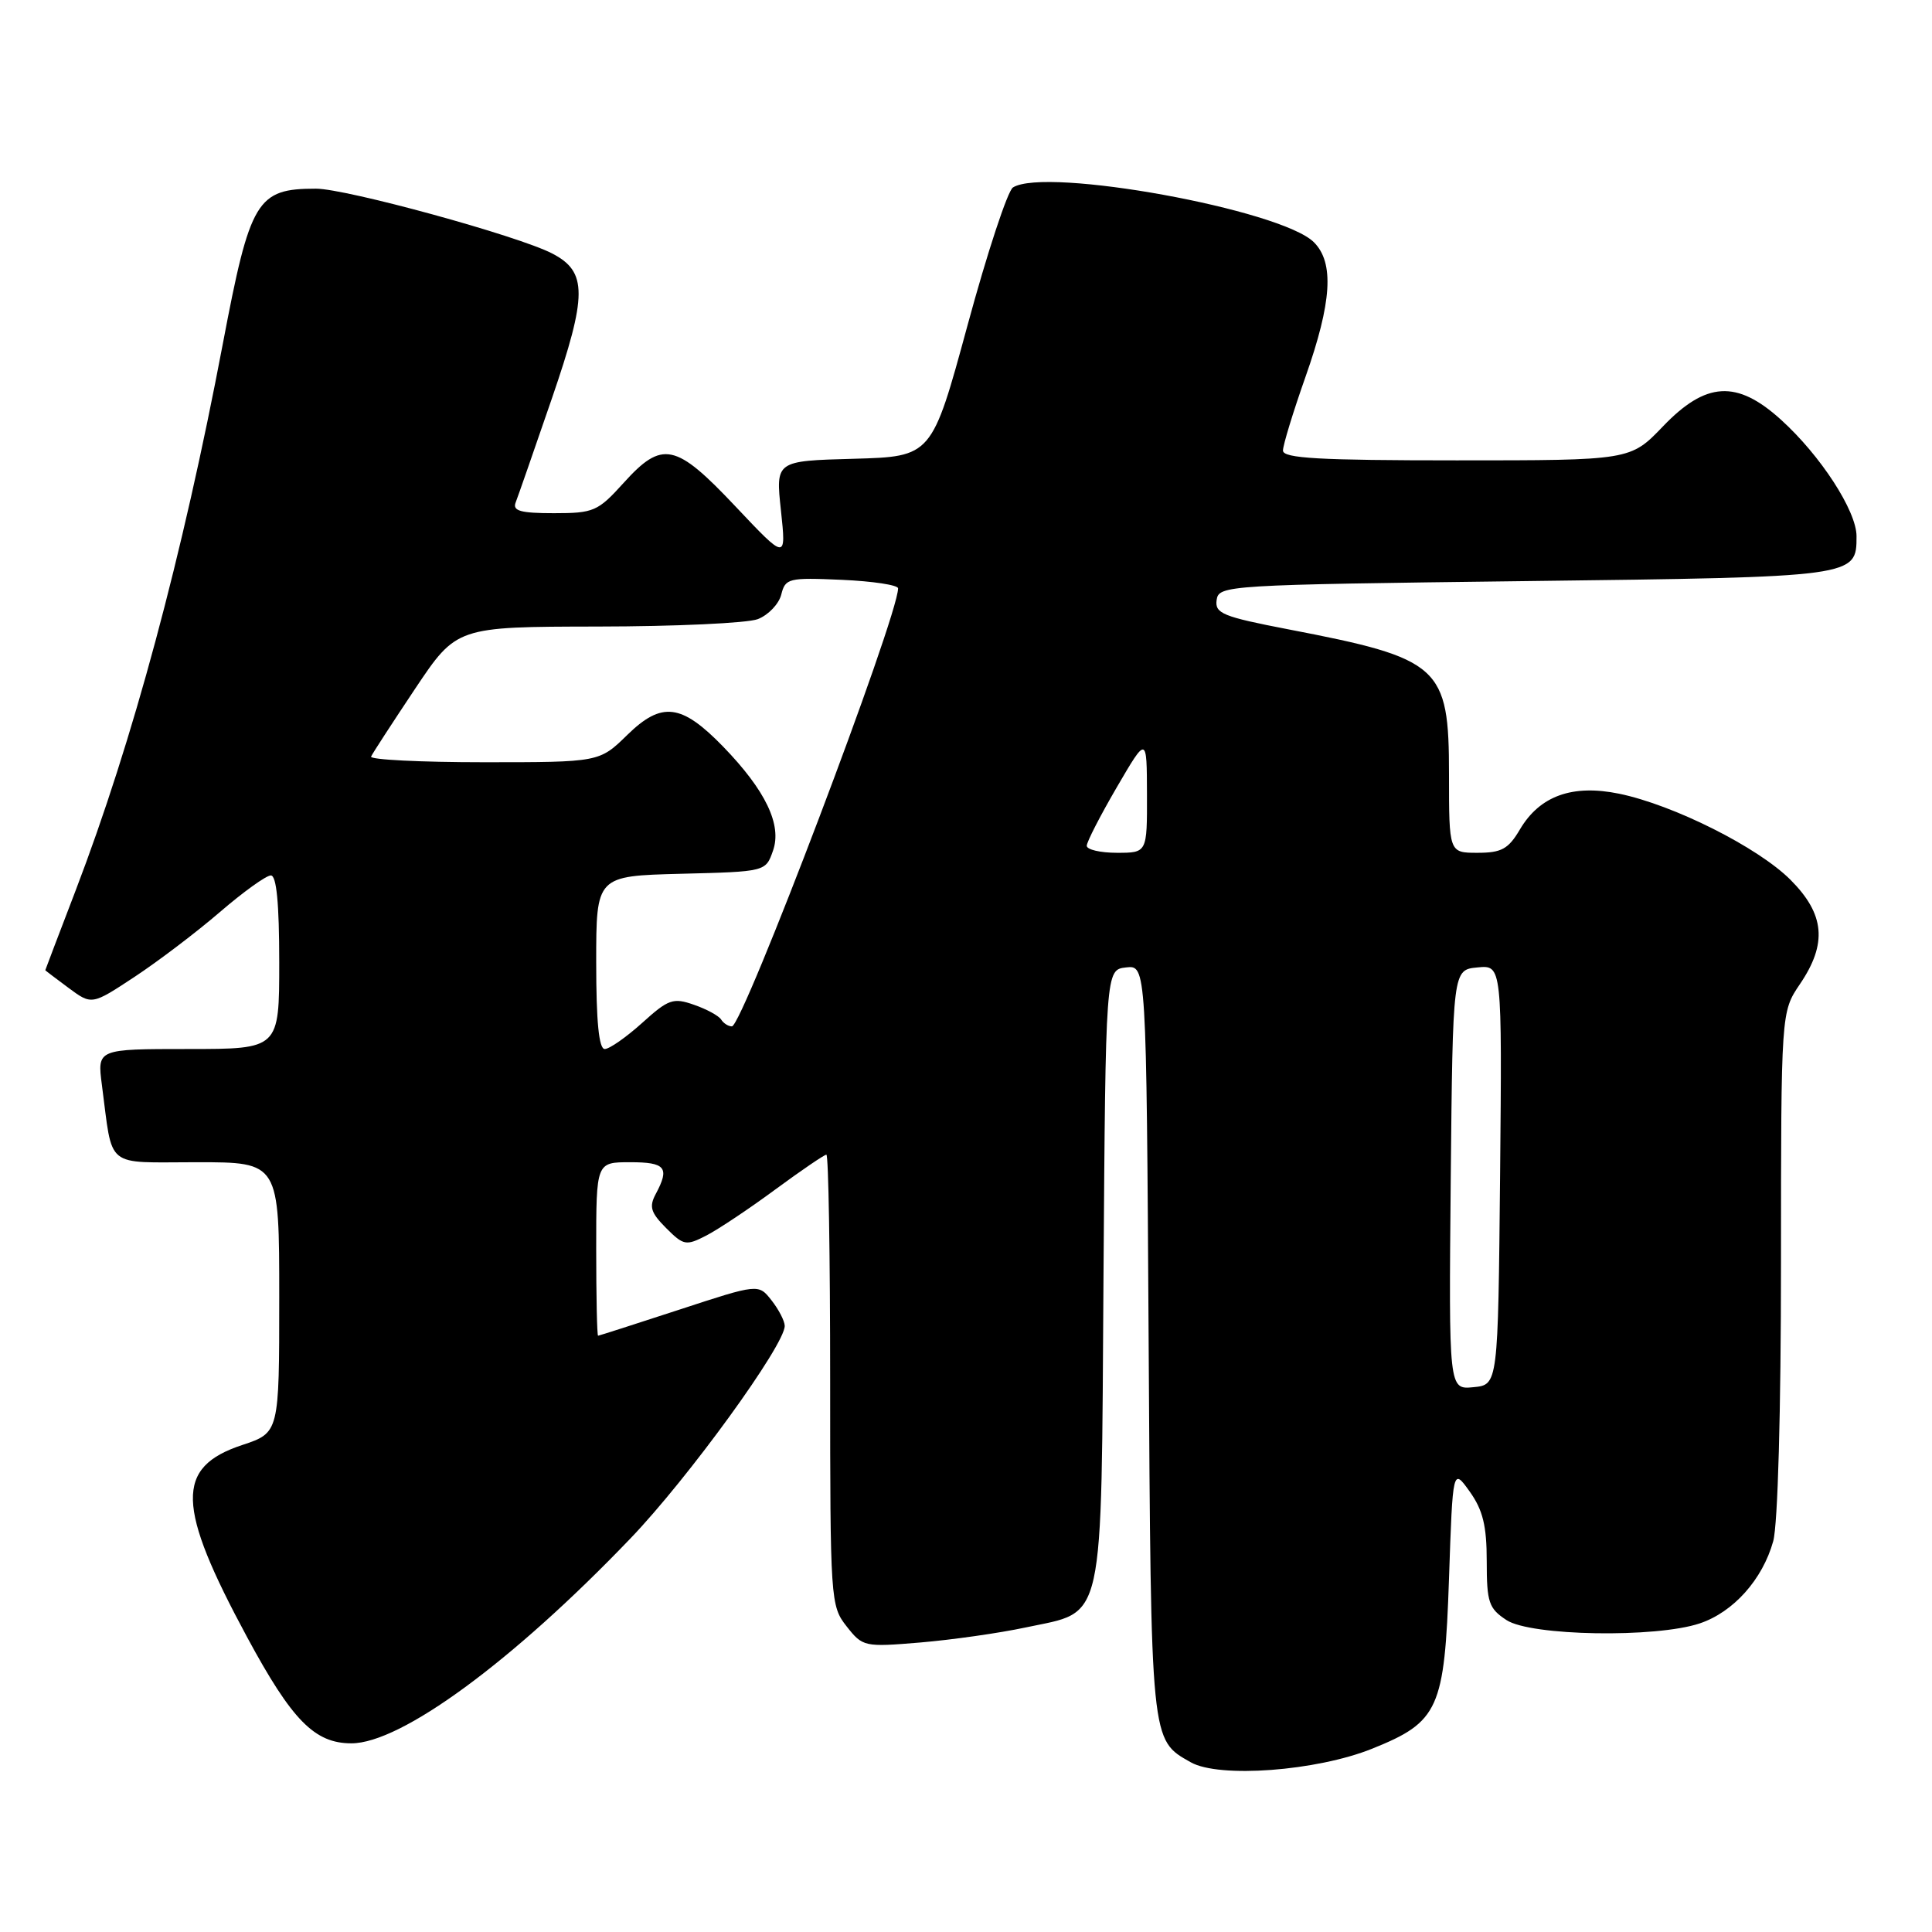 <?xml version="1.0" encoding="UTF-8" standalone="no"?>
<!DOCTYPE svg PUBLIC "-//W3C//DTD SVG 1.1//EN" "http://www.w3.org/Graphics/SVG/1.1/DTD/svg11.dtd" >
<svg xmlns="http://www.w3.org/2000/svg" xmlns:xlink="http://www.w3.org/1999/xlink" version="1.1" viewBox="0 0 256 256">
 <g >
 <path fill="currentColor"
d=" M 181.82 231.71 C 190.65 228.16 191.41 226.47 192.00 209.18 C 192.50 194.50 192.50 194.50 194.75 197.65 C 196.49 200.09 197.00 202.19 197.00 206.88 C 197.00 212.33 197.27 213.13 199.62 214.67 C 202.83 216.78 219.40 217.06 225.22 215.11 C 229.68 213.62 233.55 209.29 234.96 204.22 C 235.57 202.01 235.99 187.05 235.99 167.29 C 236.00 134.09 236.00 134.09 238.50 130.40 C 242.15 125.02 241.80 121.14 237.25 116.58 C 232.94 112.27 221.77 106.66 214.54 105.17 C 208.35 103.90 204.03 105.45 201.40 109.90 C 199.87 112.50 198.96 113.00 195.78 113.00 C 192.00 113.00 192.00 113.00 192.00 102.61 C 192.00 88.27 190.89 87.27 170.71 83.39 C 162.00 81.71 160.96 81.28 161.21 79.50 C 161.49 77.55 162.45 77.49 202.10 77.00 C 246.02 76.46 246.00 76.46 246.00 71.05 C 246.00 67.70 241.22 60.33 235.95 55.58 C 230.13 50.32 226.04 50.56 220.35 56.50 C 216.03 61.00 216.03 61.00 193.02 61.00 C 174.82 61.00 170.00 60.73 170.00 59.70 C 170.00 58.99 171.34 54.60 172.98 49.95 C 176.48 40.03 176.81 34.81 174.10 32.10 C 169.77 27.77 138.56 22.09 134.22 24.84 C 133.52 25.29 130.81 33.49 128.21 43.08 C 123.47 60.50 123.47 60.50 113.12 60.79 C 102.77 61.07 102.77 61.07 103.48 67.65 C 104.18 74.23 104.18 74.23 97.47 67.12 C 89.51 58.68 87.76 58.31 82.62 64.00 C 79.22 67.76 78.67 68.00 73.40 68.00 C 69.00 68.00 67.90 67.70 68.32 66.60 C 68.62 65.84 70.77 59.65 73.11 52.85 C 77.84 39.09 77.85 36.01 73.17 33.59 C 68.64 31.24 45.88 25.00 41.86 25.00 C 34.02 25.00 33.15 26.46 29.53 45.53 C 24.18 73.73 17.58 98.24 10.02 118.00 C 7.81 123.77 6.00 128.52 6.00 128.56 C 6.00 128.59 7.39 129.65 9.08 130.90 C 12.16 133.18 12.16 133.18 17.83 129.44 C 20.95 127.38 26.04 123.52 29.14 120.85 C 32.24 118.18 35.27 116.00 35.89 116.00 C 36.64 116.00 37.00 119.71 37.00 127.50 C 37.00 139.00 37.00 139.00 24.94 139.00 C 12.88 139.00 12.88 139.00 13.50 143.75 C 14.99 155.02 13.74 154.00 26.08 154.00 C 37.00 154.00 37.00 154.00 37.00 171.92 C 37.00 189.84 37.00 189.84 32.10 191.47 C 23.20 194.42 23.34 199.52 32.78 217.00 C 38.70 227.96 41.69 231.00 46.56 231.00 C 53.14 231.00 67.91 220.16 83.52 203.87 C 91.19 195.88 104.02 178.19 103.98 175.68 C 103.97 175.03 103.18 173.51 102.23 172.30 C 100.50 170.10 100.50 170.10 90.00 173.54 C 84.22 175.43 79.39 176.98 79.25 176.99 C 79.11 177.00 79.00 171.82 79.00 165.50 C 79.00 154.00 79.00 154.00 83.50 154.00 C 88.19 154.00 88.76 154.71 86.90 158.19 C 85.98 159.90 86.22 160.67 88.26 162.72 C 90.59 165.05 90.90 165.10 93.62 163.70 C 95.20 162.88 99.31 160.14 102.75 157.60 C 106.19 155.07 109.23 153.00 109.50 153.00 C 109.78 153.00 110.00 166.44 110.00 182.87 C 110.00 212.03 110.05 212.80 112.18 215.50 C 114.31 218.21 114.52 218.26 121.93 217.64 C 126.09 217.29 132.38 216.40 135.89 215.65 C 146.51 213.38 145.90 216.15 146.22 169.00 C 146.50 128.50 146.50 128.50 149.20 128.19 C 151.90 127.88 151.90 127.88 152.20 177.69 C 152.52 231.19 152.45 230.49 157.78 233.51 C 161.53 235.64 174.45 234.68 181.82 231.71 Z  M 192.23 156.31 C 192.50 128.50 192.50 128.50 195.77 128.19 C 199.03 127.87 199.03 127.87 198.77 155.69 C 198.50 183.50 198.50 183.50 195.23 183.81 C 191.97 184.13 191.97 184.13 192.23 156.31 Z  M 79.00 127.53 C 79.00 116.07 79.00 116.07 90.23 115.78 C 101.46 115.50 101.46 115.50 102.43 112.71 C 103.63 109.29 101.44 104.73 95.82 98.93 C 90.29 93.24 87.69 92.92 83.13 97.37 C 79.42 101.00 79.42 101.00 64.12 101.00 C 55.71 101.00 48.98 100.66 49.17 100.25 C 49.35 99.84 51.98 95.80 55.00 91.27 C 60.50 83.05 60.50 83.05 79.18 83.02 C 89.46 83.01 99.01 82.57 100.41 82.04 C 101.80 81.50 103.20 80.04 103.52 78.79 C 104.06 76.62 104.48 76.52 111.54 76.83 C 115.64 77.01 119.00 77.52 119.00 77.96 C 119.00 81.73 98.41 136.00 96.98 136.00 C 96.50 136.00 95.87 135.59 95.56 135.10 C 95.25 134.60 93.64 133.72 91.96 133.14 C 89.20 132.17 88.57 132.39 85.09 135.54 C 82.98 137.44 80.75 139.00 80.13 139.00 C 79.36 139.00 79.00 135.38 79.00 127.53 Z  M 144.00 112.07 C 144.00 111.56 145.79 108.08 147.98 104.32 C 151.96 97.50 151.96 97.50 151.98 105.25 C 152.00 113.00 152.00 113.00 148.00 113.00 C 145.80 113.00 144.00 112.58 144.00 112.07 Z "/>
</g>
</svg>